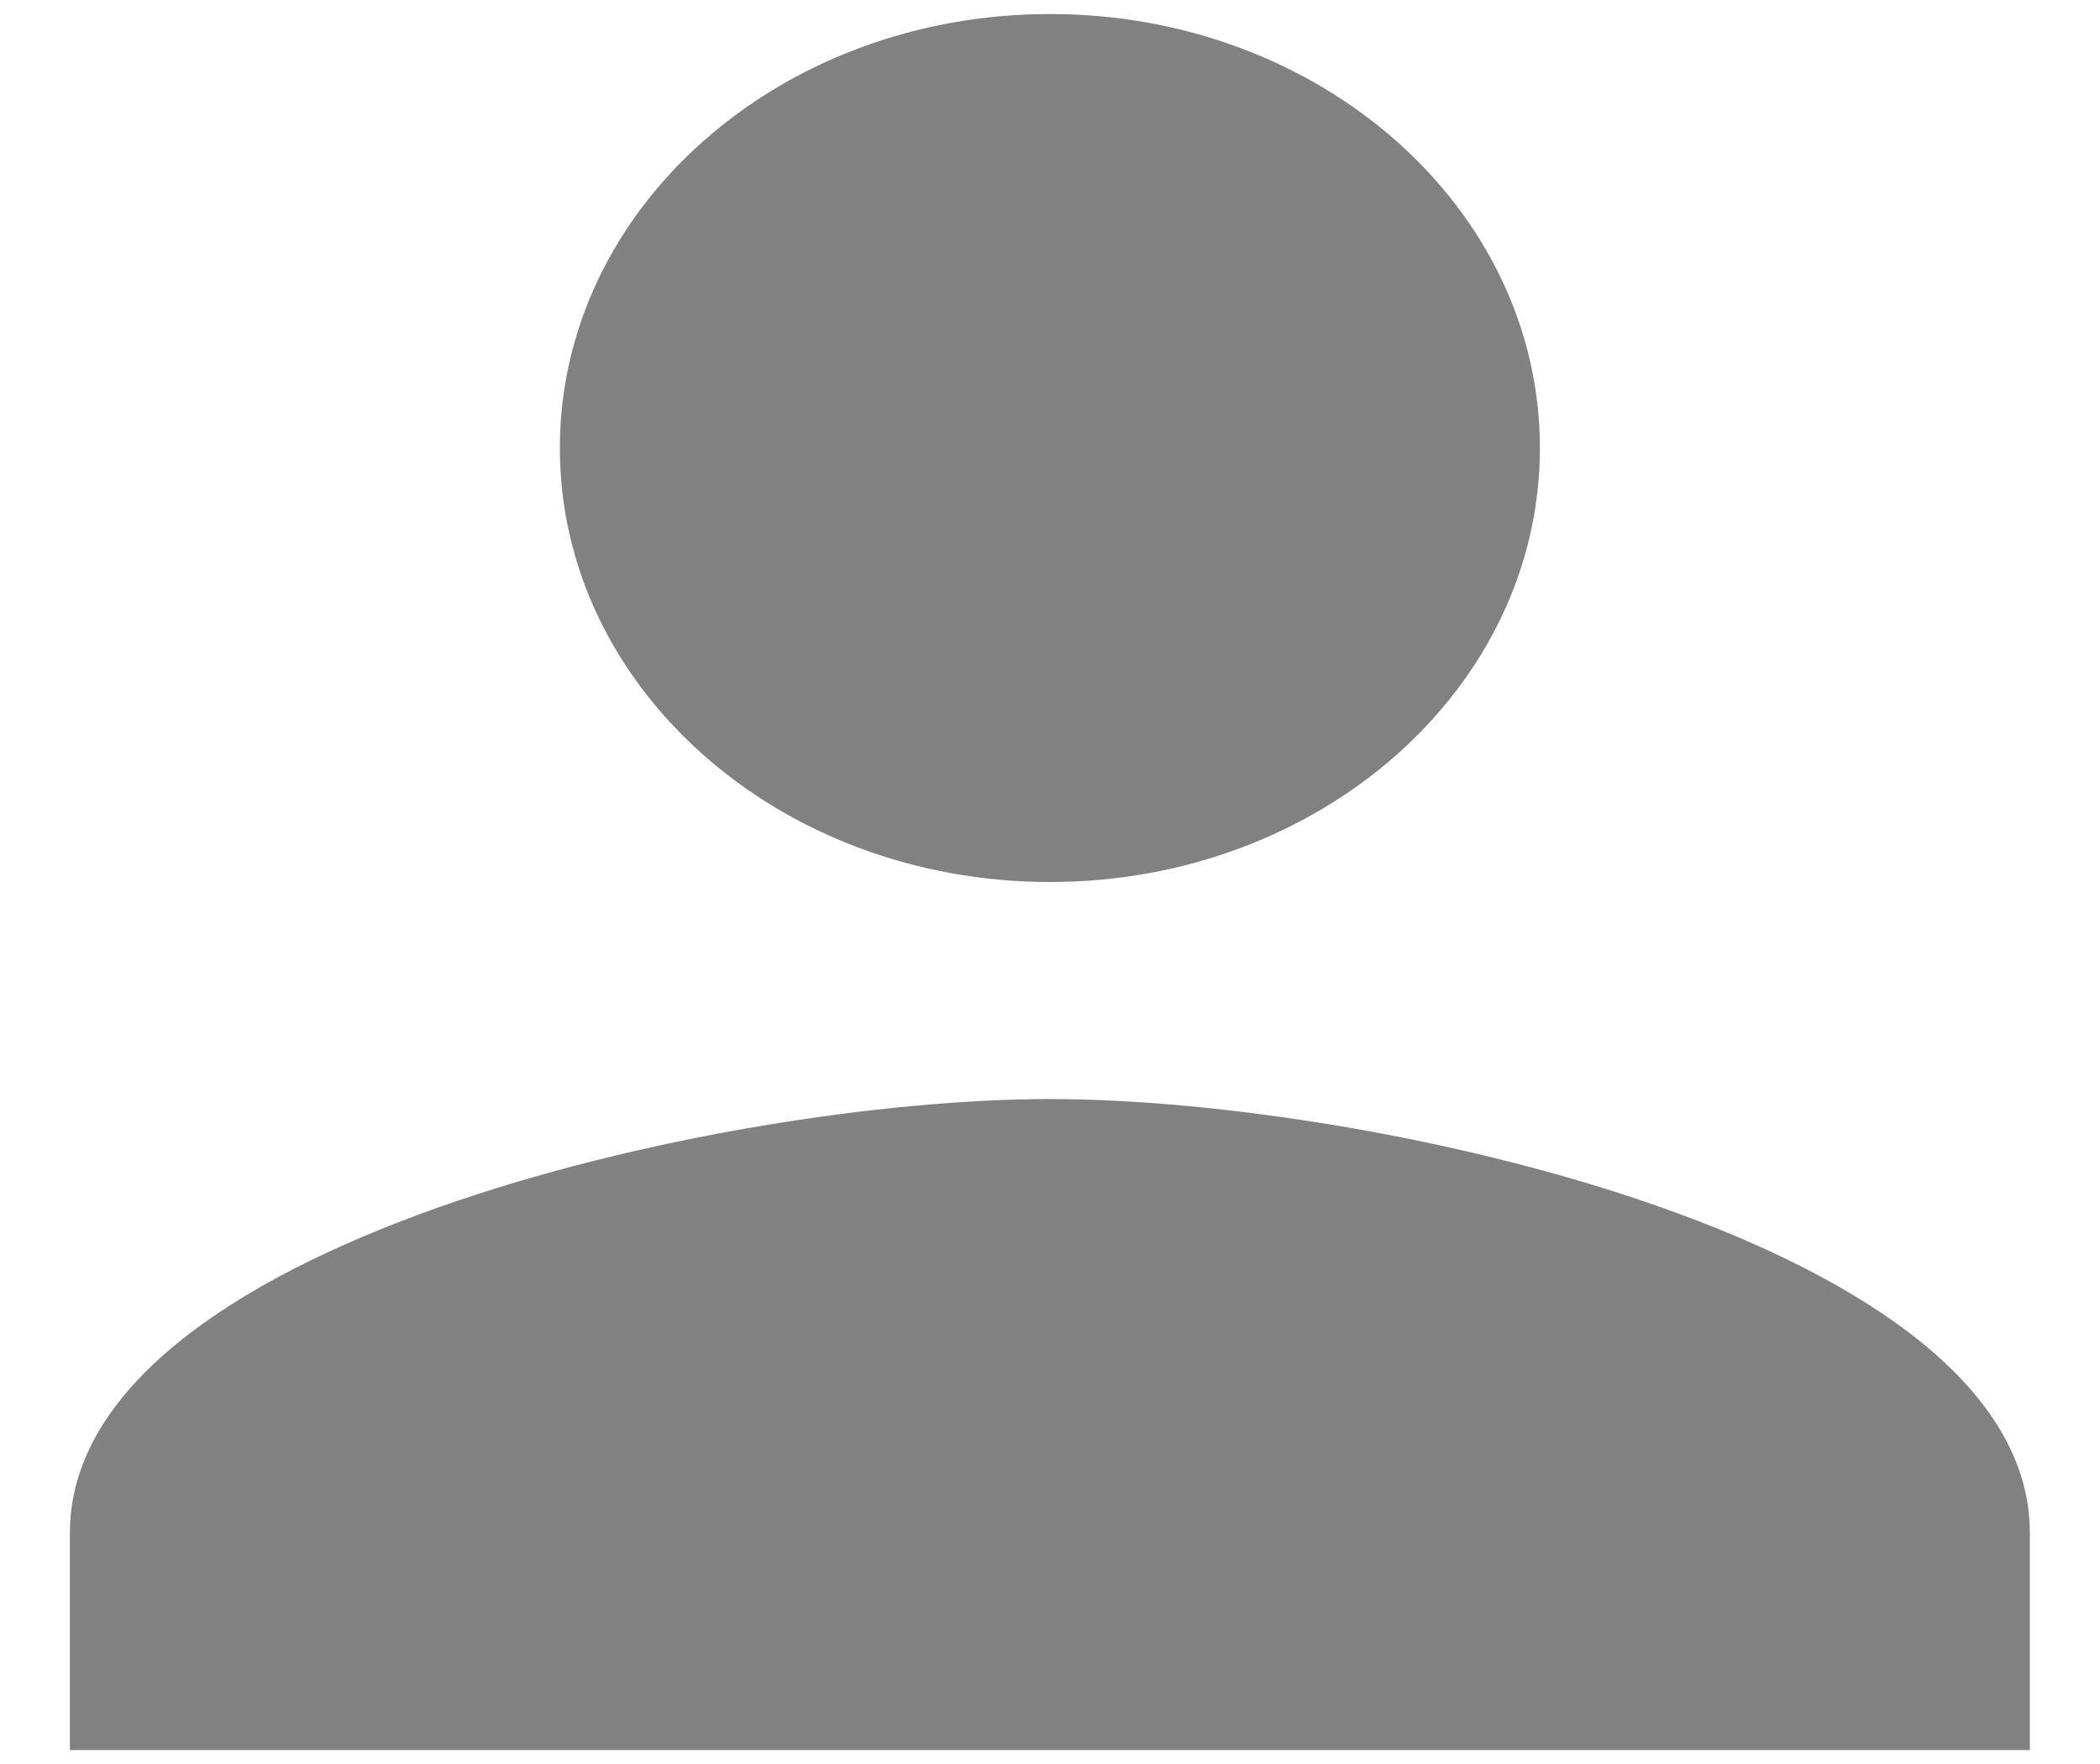 <svg width="25" height="21" viewBox="0 0 25 21" fill="none" xmlns="http://www.w3.org/2000/svg">
<path d="M12.499 10.5C15.722 10.5 18.332 8.188 18.332 5.334C18.332 2.479 15.722 0.167 12.499 0.167C9.276 0.167 6.665 2.479 6.665 5.334C6.665 8.188 9.276 10.5 12.499 10.5ZM12.499 13.084C8.605 13.084 0.832 14.815 0.832 18.25V20.834H24.165V18.25C24.165 14.815 16.392 13.084 12.499 13.084Z" fill="#818181"/>
</svg>

